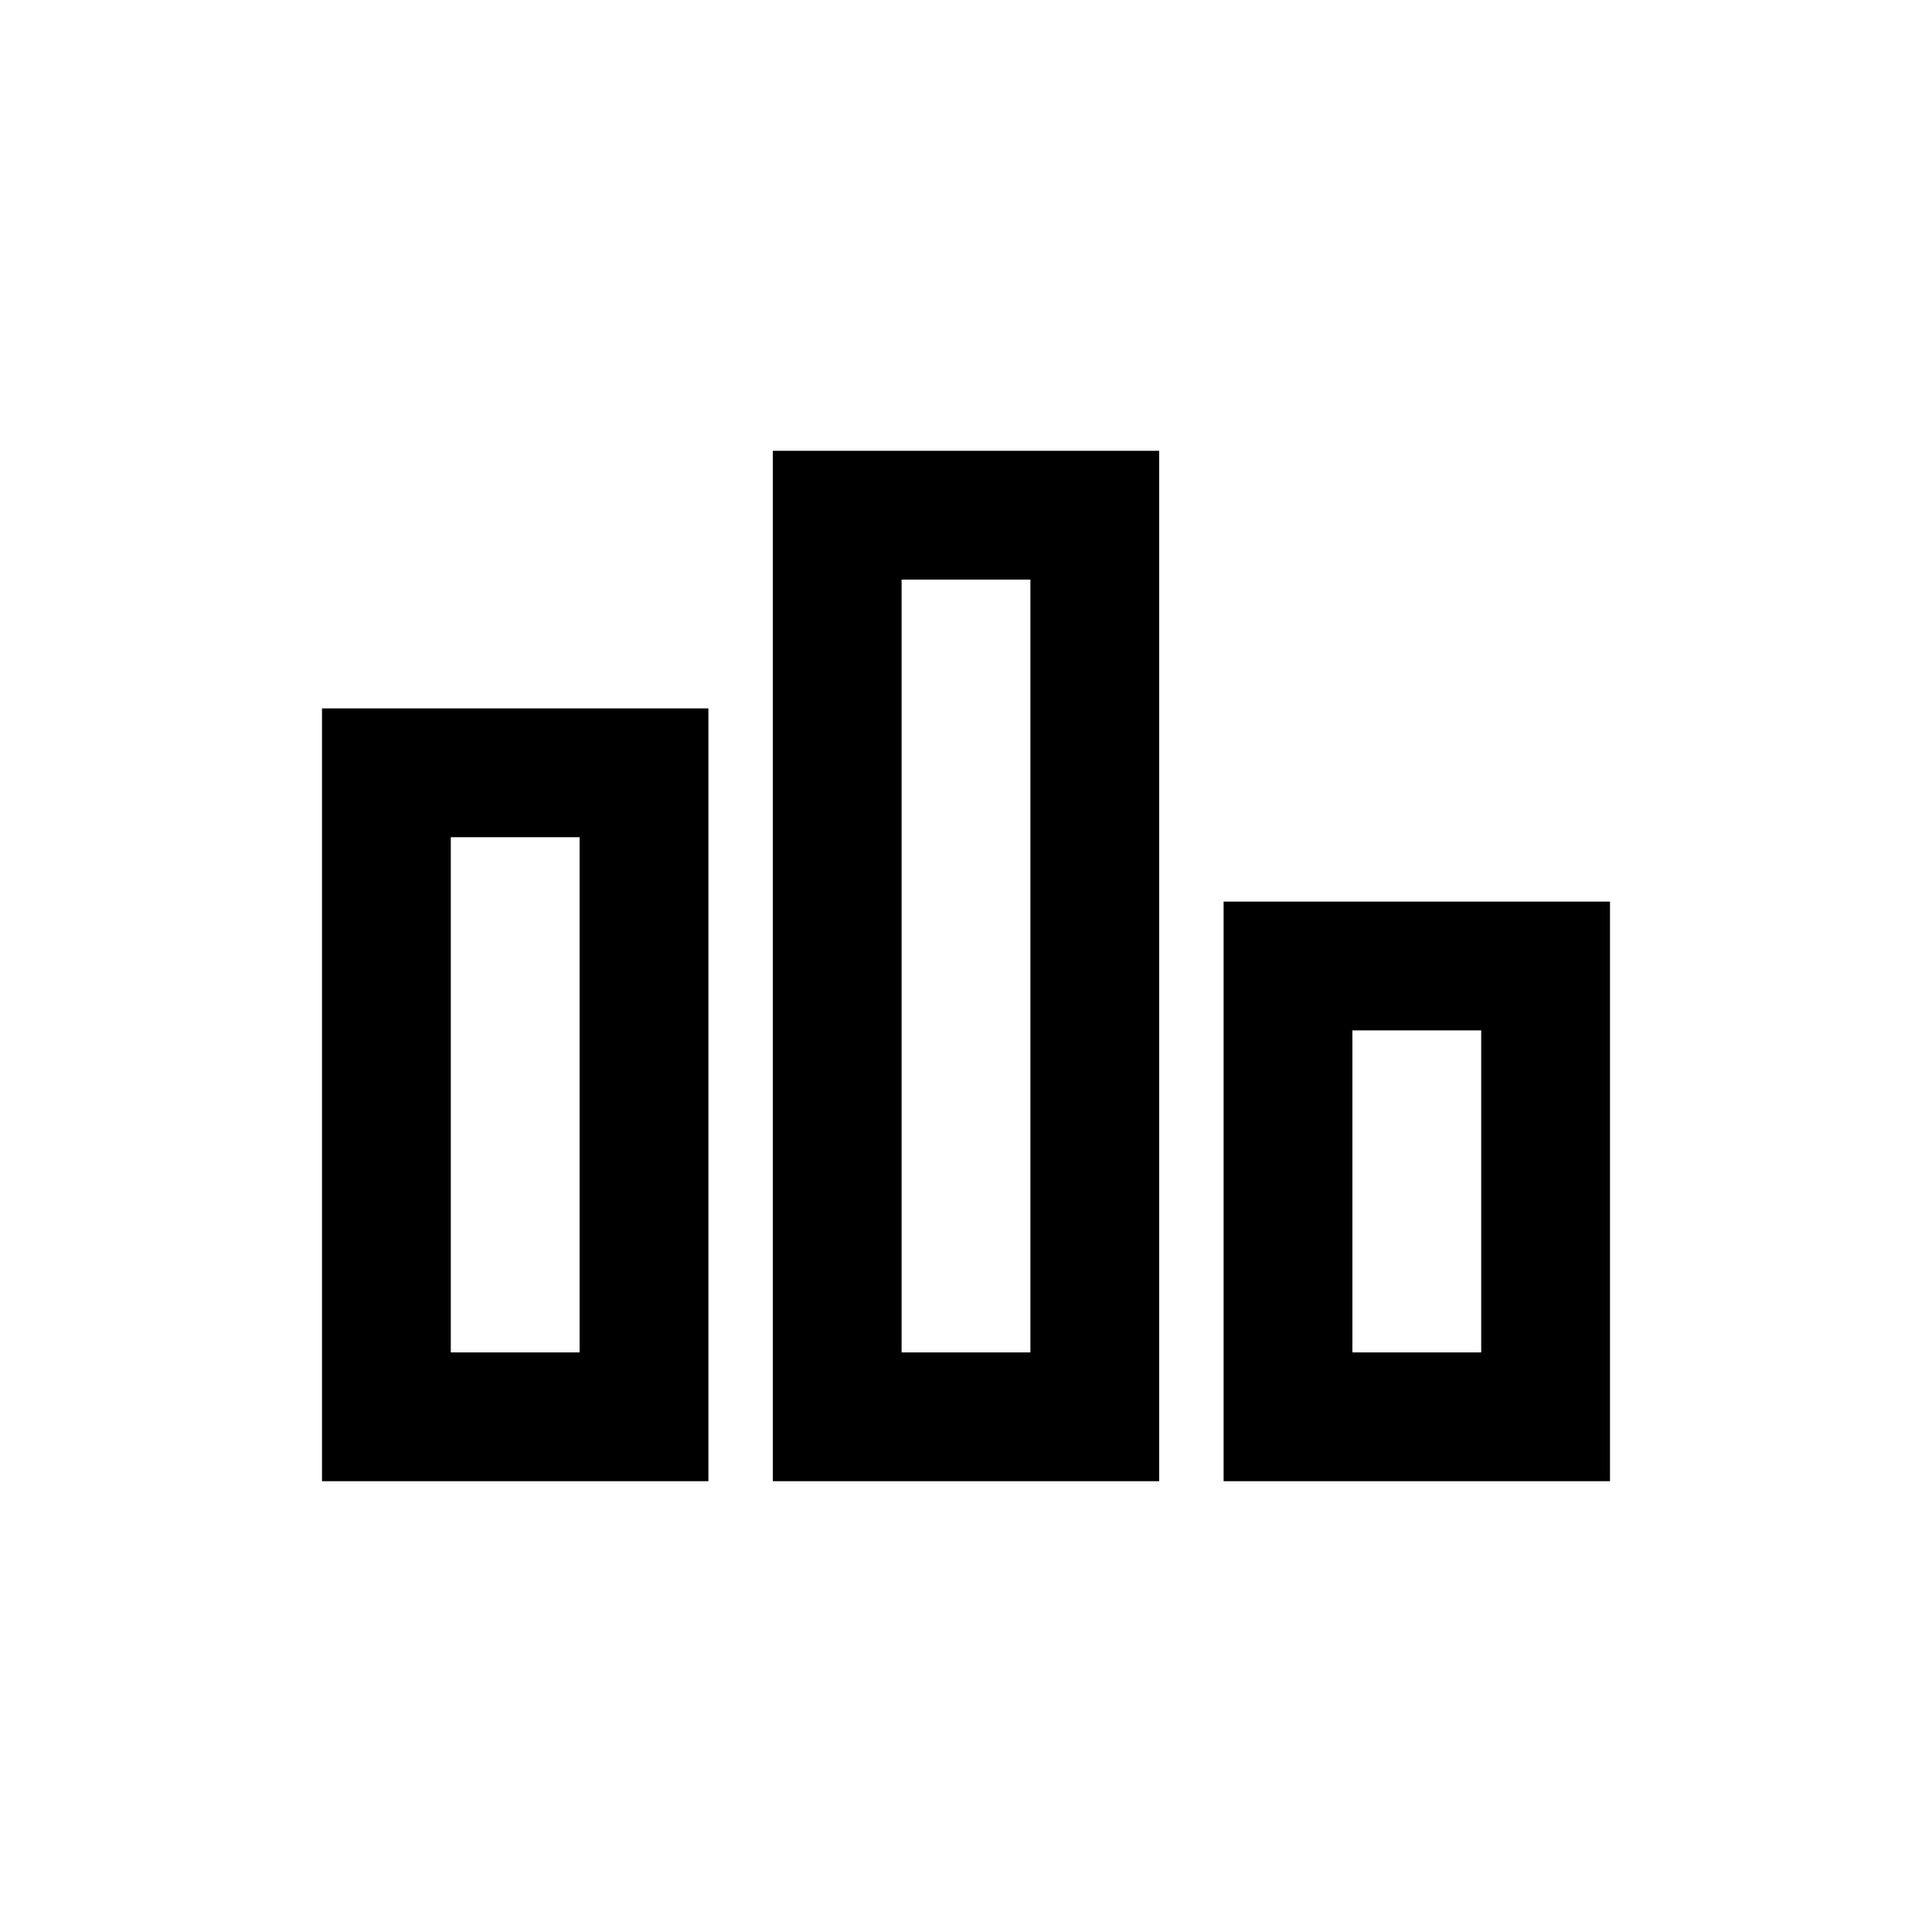 <svg id="数据视图" xmlns="http://www.w3.org/2000/svg" width="30" height="30" viewBox="0 0 30 30">
<defs>
    <style>
      .cls-1 {
        fill: none;
        stroke: #000;
        stroke-width: 2px;
        fill-rule: evenodd;
      }
    </style>
  </defs>
  <path id="矩形_1" data-name="矩形 1" class="cls-1" d="M20,15h4v7H20V15Z"/>
  <path id="矩形_1_拷贝" data-name="矩形 1 拷贝" class="cls-1" d="M13,8h4V22H13V8Z"/>
  <path id="矩形_1_拷贝_2" data-name="矩形 1 拷贝 2" class="cls-1" d="M6,12h4V22H6V12Z"/>
</svg>
